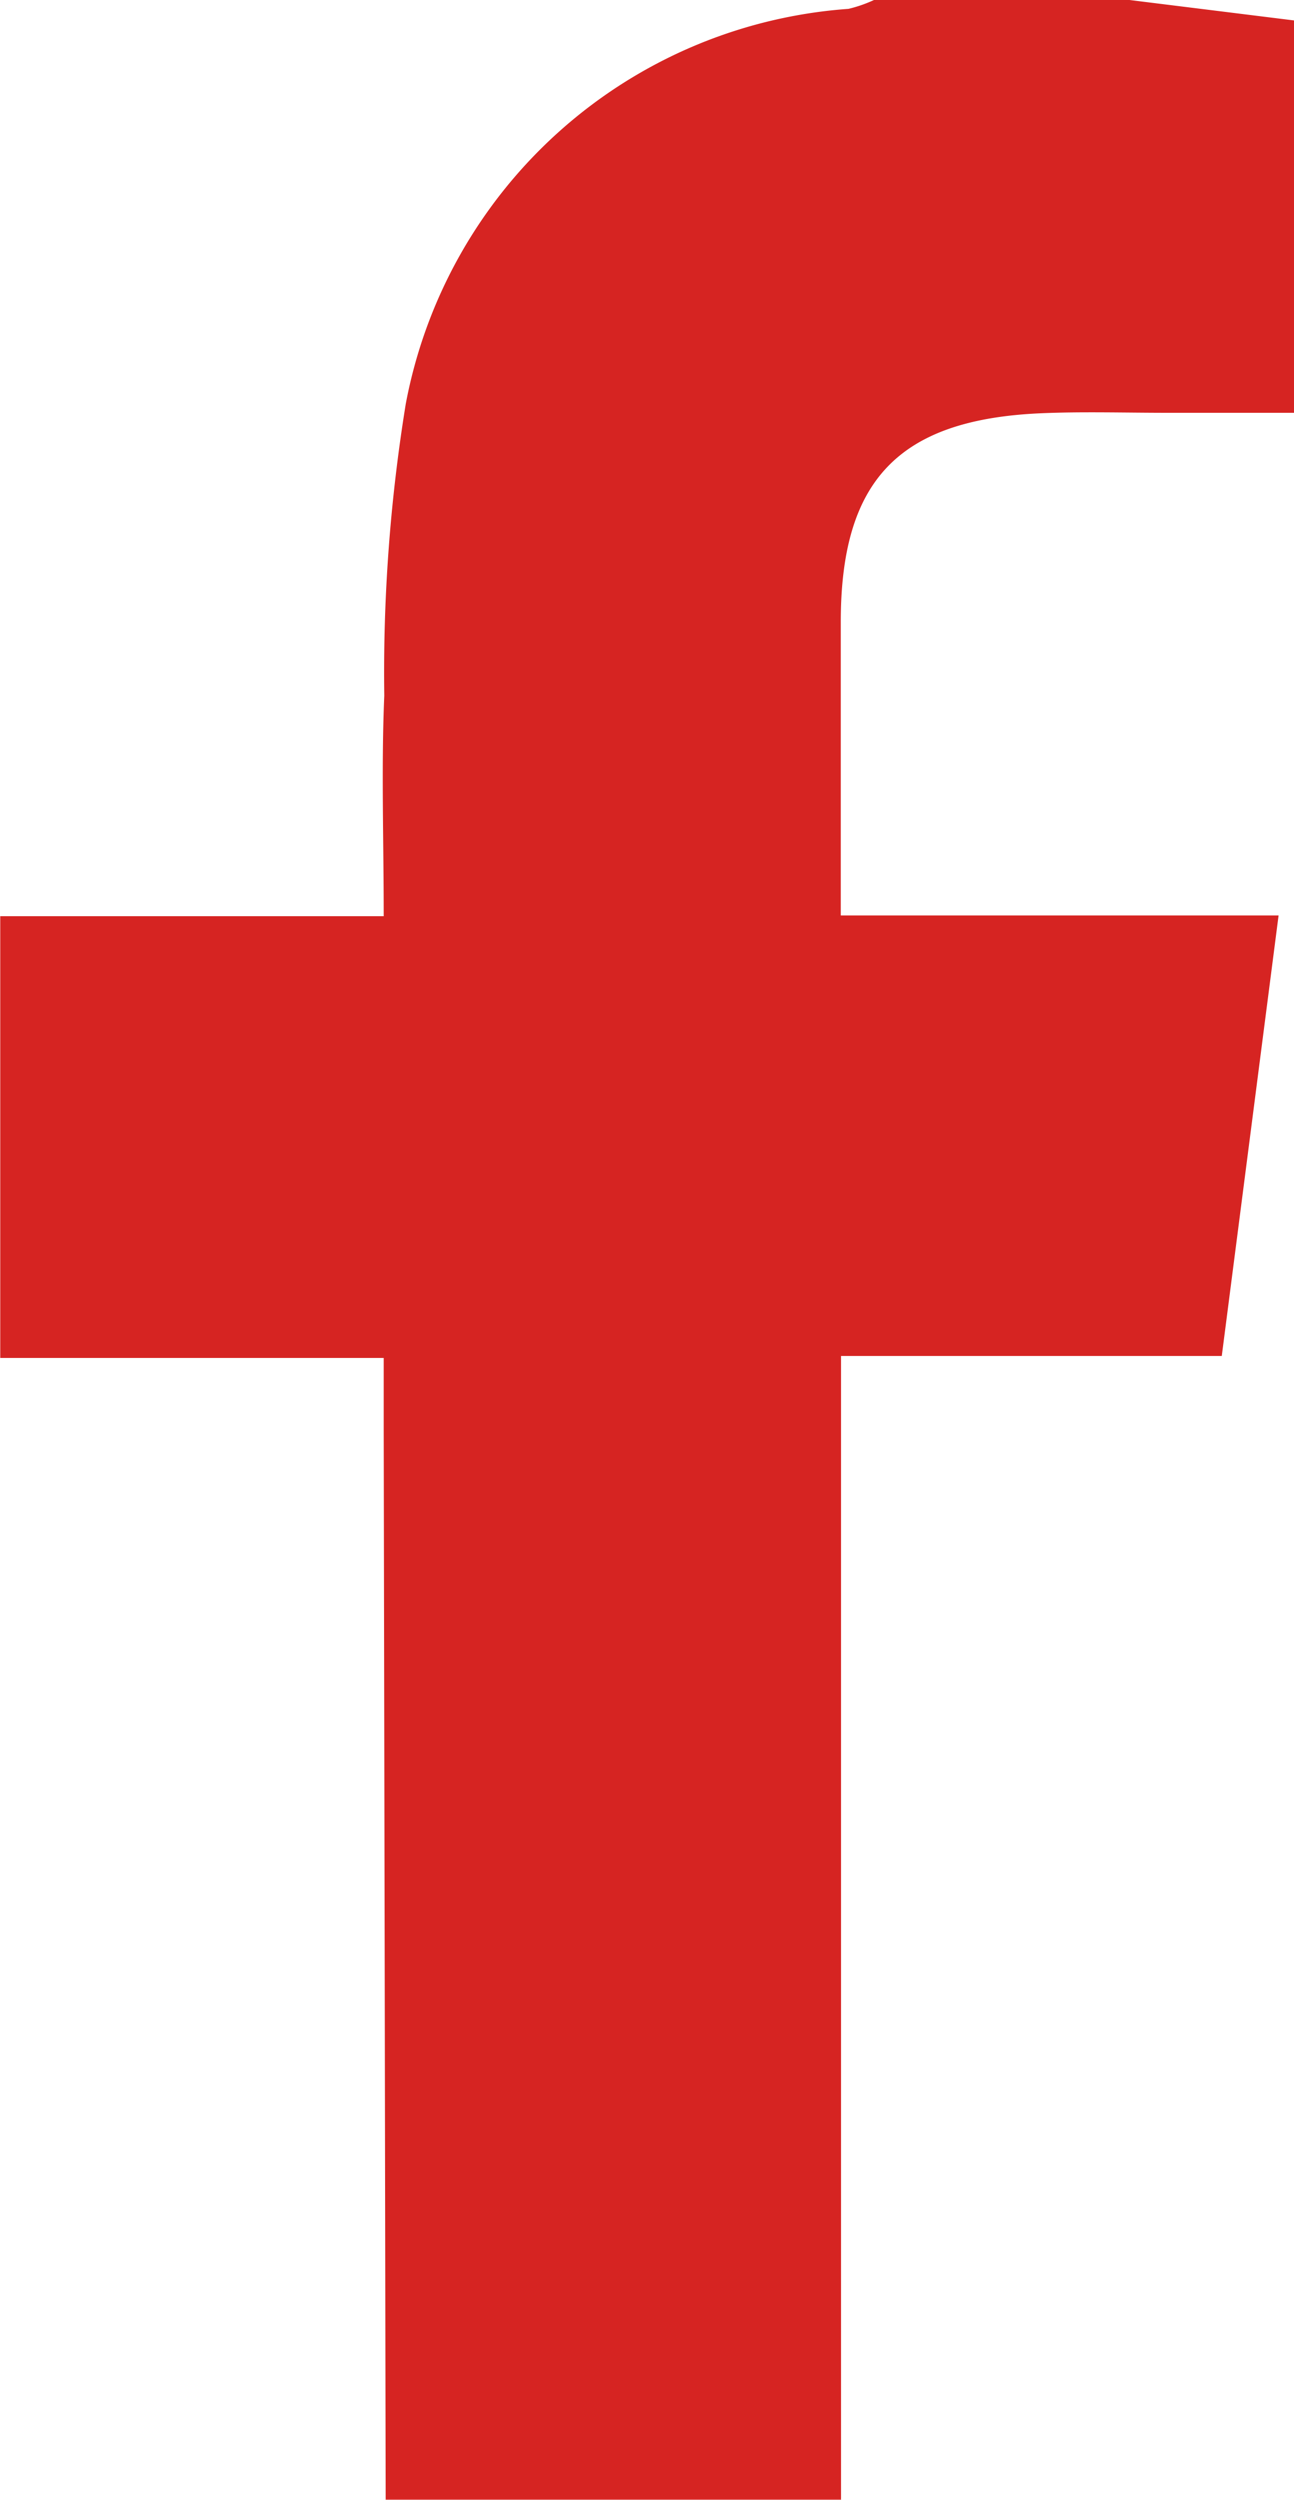 <svg xmlns="http://www.w3.org/2000/svg" width="15.783" height="30.471" viewBox="0 0 15.783 30.471"><path d="M376.034,185.276l2.006.249v4.783H376.5c-.519,0-1.039-.017-1.556.006-1.73.078-2.433.821-2.432,2.547,0,1.167,0,2.335,0,3.574h5.34l-.693,5.37h-4.644v13.941h-5.554q-.012-6.528-.024-13.055c0-.264,0-.529,0-.862h-4.677v-5.385h4.677c0-.944-.03-1.817.007-2.688a20.422,20.422,0,0,1,.262-3.556,5.925,5.925,0,0,1,5.4-4.816,1.652,1.652,0,0,0,.311-.108Z" transform="translate(-362.257 -185.276)" fill="#d62422"/></svg>